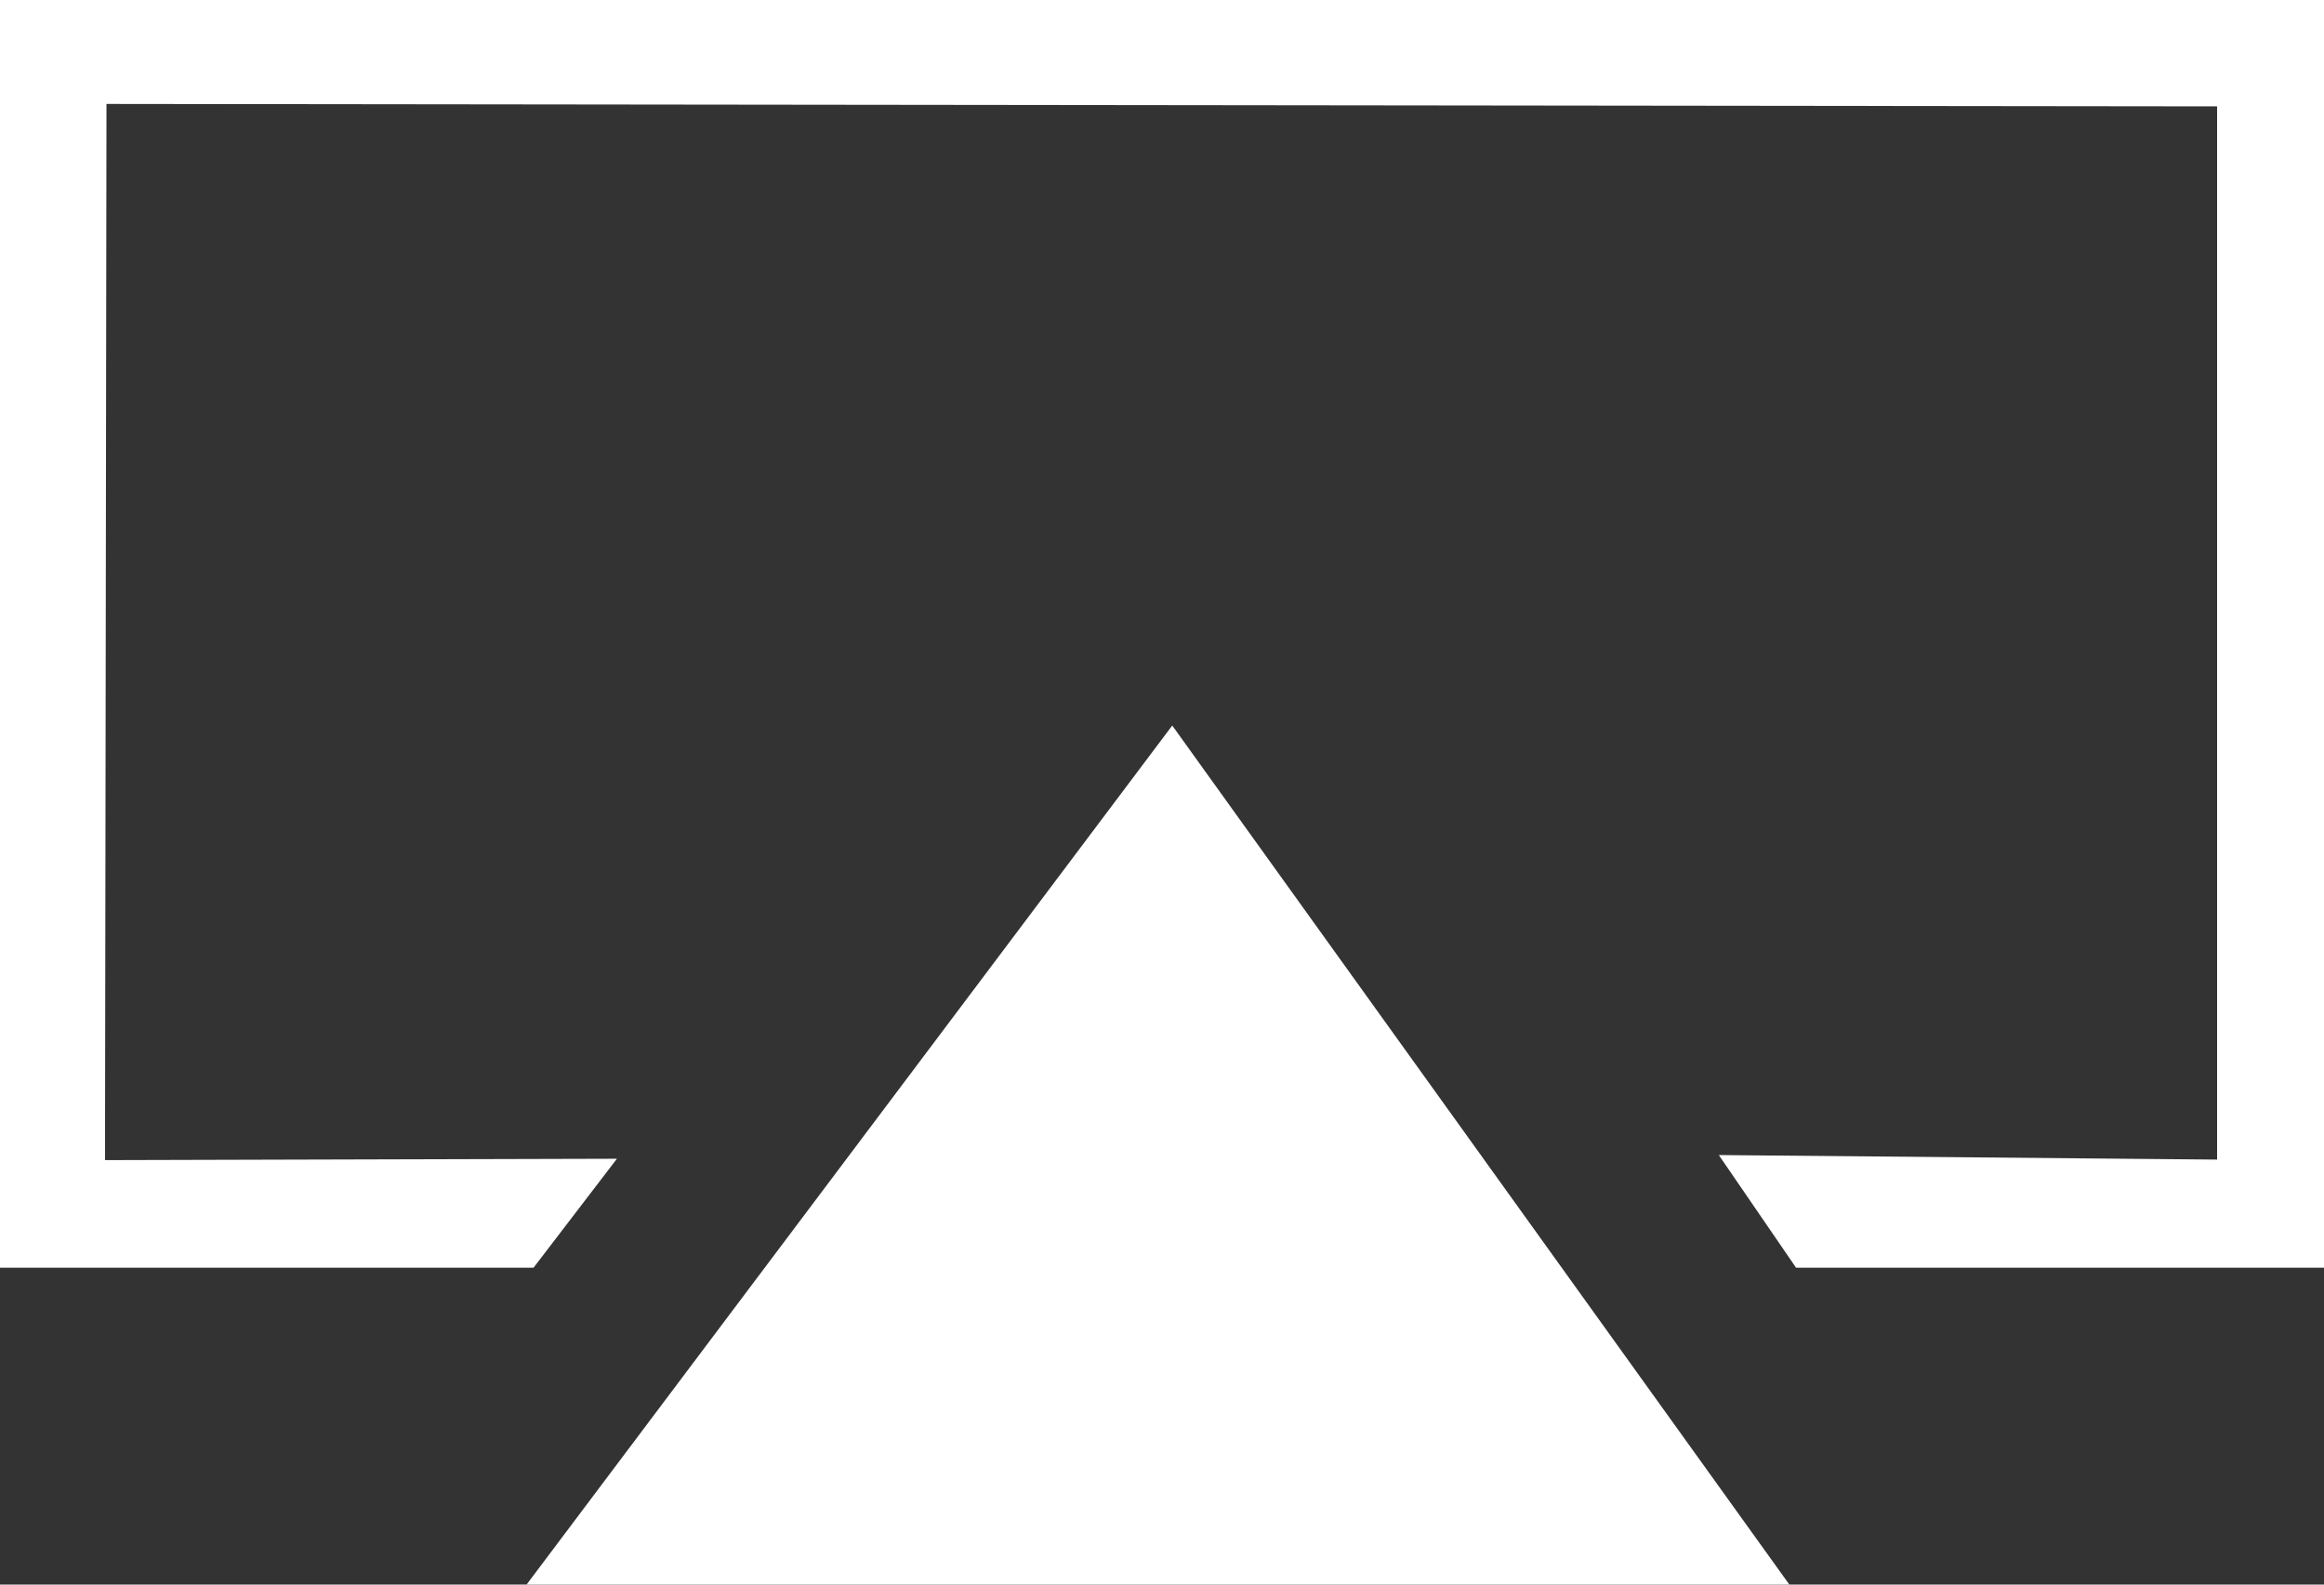 <?xml version="1.0" encoding="iso-8859-1"?>
<!-- Generator: Adobe Illustrator 16.0.0, SVG Export Plug-In . SVG Version: 6.00 Build 0)  -->
<!DOCTYPE svg PUBLIC "-//W3C//DTD SVG 1.1//EN" "http://www.w3.org/Graphics/SVG/1.1/DTD/svg11.dtd">
<svg version="1.1" xmlns="http://www.w3.org/2000/svg" xmlns:xlink="http://www.w3.org/1999/xlink" x="0px" y="0px" width="22px"
	 height="15px" viewBox="0 0 22 15" style="enable-background:new 0 0 22 15;" xml:space="preserve">
<rect x="0" y="0" width="22" height="15" fill="#333333" stroke="none"/>
<g id="&#x77E9;&#x5F62;_1_1_" style="enable-background:new    ;">
	<g id="&#x77E9;&#x5F62;_1">
		<g>
			<polygon style="fill-rule:evenodd;clip-rule:evenodd;fill:#FFFFFF;" points="0,0 0,12 2.072,12 5.051,12 5.84,10.969 
				0.994,10.982 1.008,0.984 20.988,1.007 20.988,10.977 16.271,10.934 17.002,12 22,12 22,0 			"/>
		</g>
	</g>
</g>
<g id="&#x692D;&#x5706;_1_1_" style="enable-background:new    ;">
	<g id="&#x692D;&#x5706;_1">
		<g>
			<polygon style="fill-rule:evenodd;clip-rule:evenodd;fill:#FFFFFF;" points="11.097,6.868 4.975,15.013 16.941,15.003 			"/>
		</g>
	</g>
</g>
</svg>
